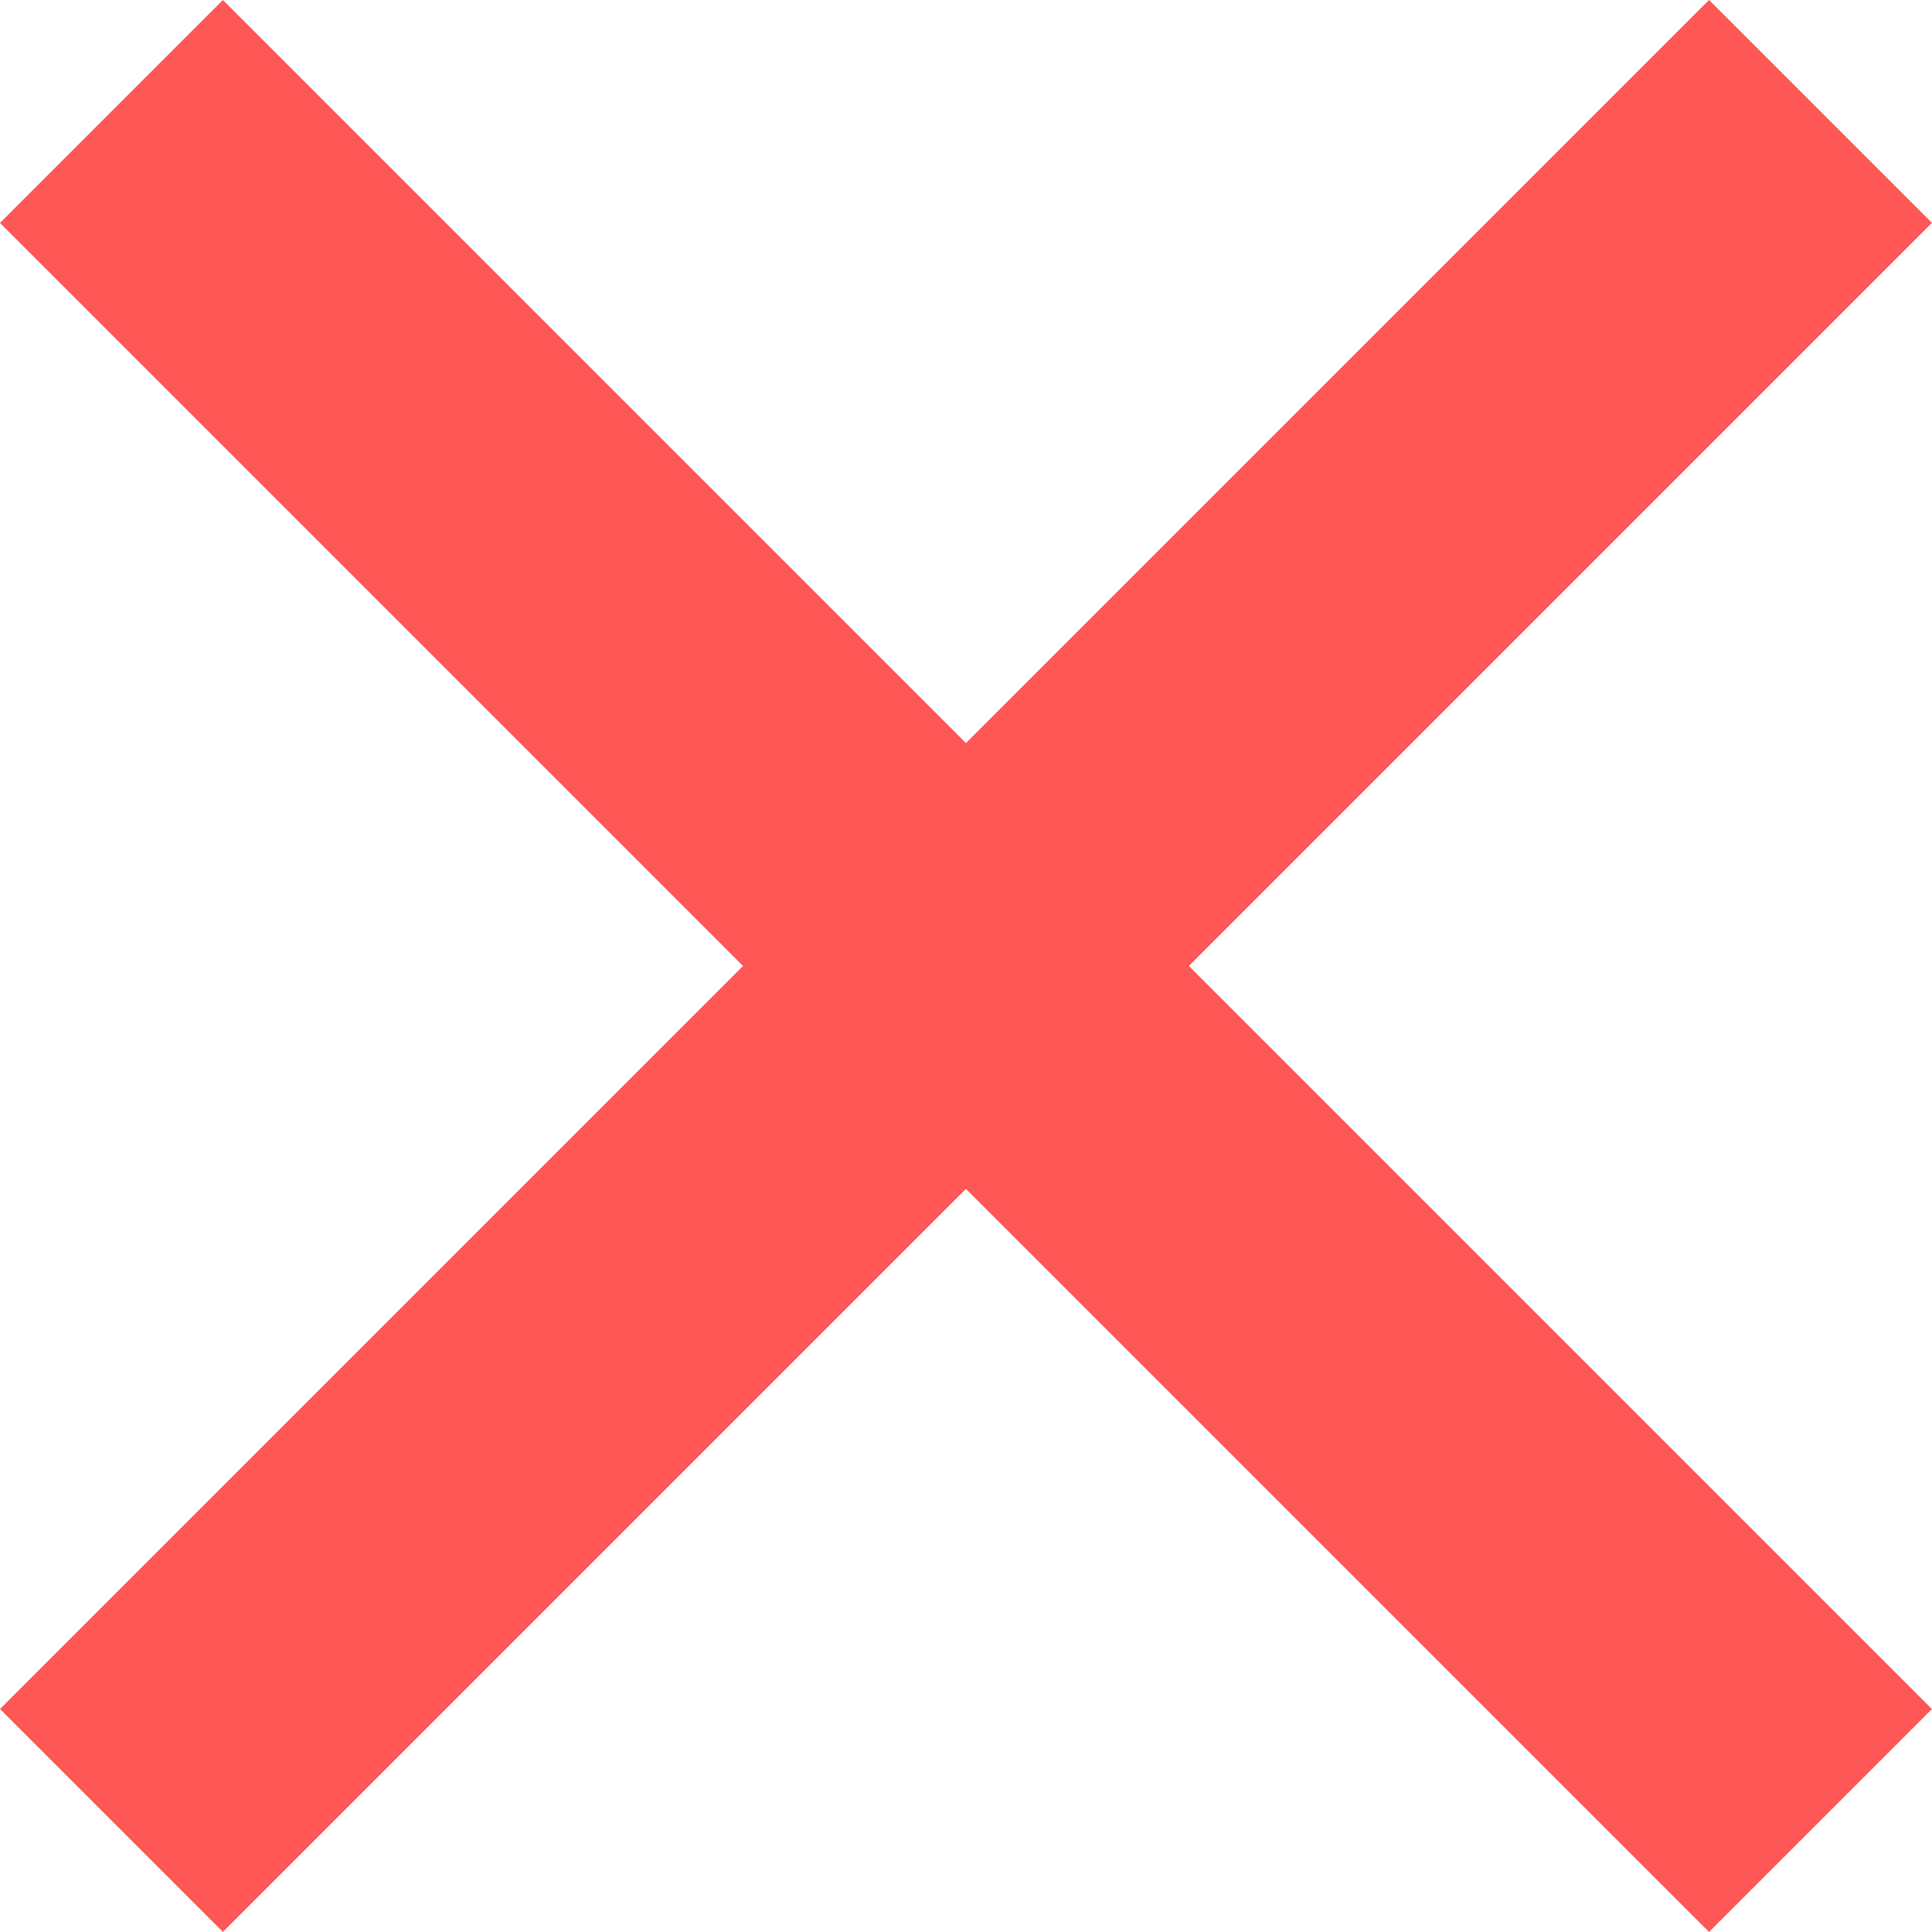 <svg xmlns="http://www.w3.org/2000/svg" width="18.385" height="18.385" viewBox="0 0 18.385 18.385">
  <g id="Group_44" data-name="Group 44" transform="translate(3928 -1602)">
    <rect id="Rectangle_44" data-name="Rectangle 44" width="23" height="3" transform="translate(-3925.879 1602) rotate(45)" fill="#ff5656"/>
    <rect id="Rectangle_45" data-name="Rectangle 45" width="23" height="3" transform="translate(-3928 1618.263) rotate(-45)" fill="#ff5656"/>
  </g>
</svg>

